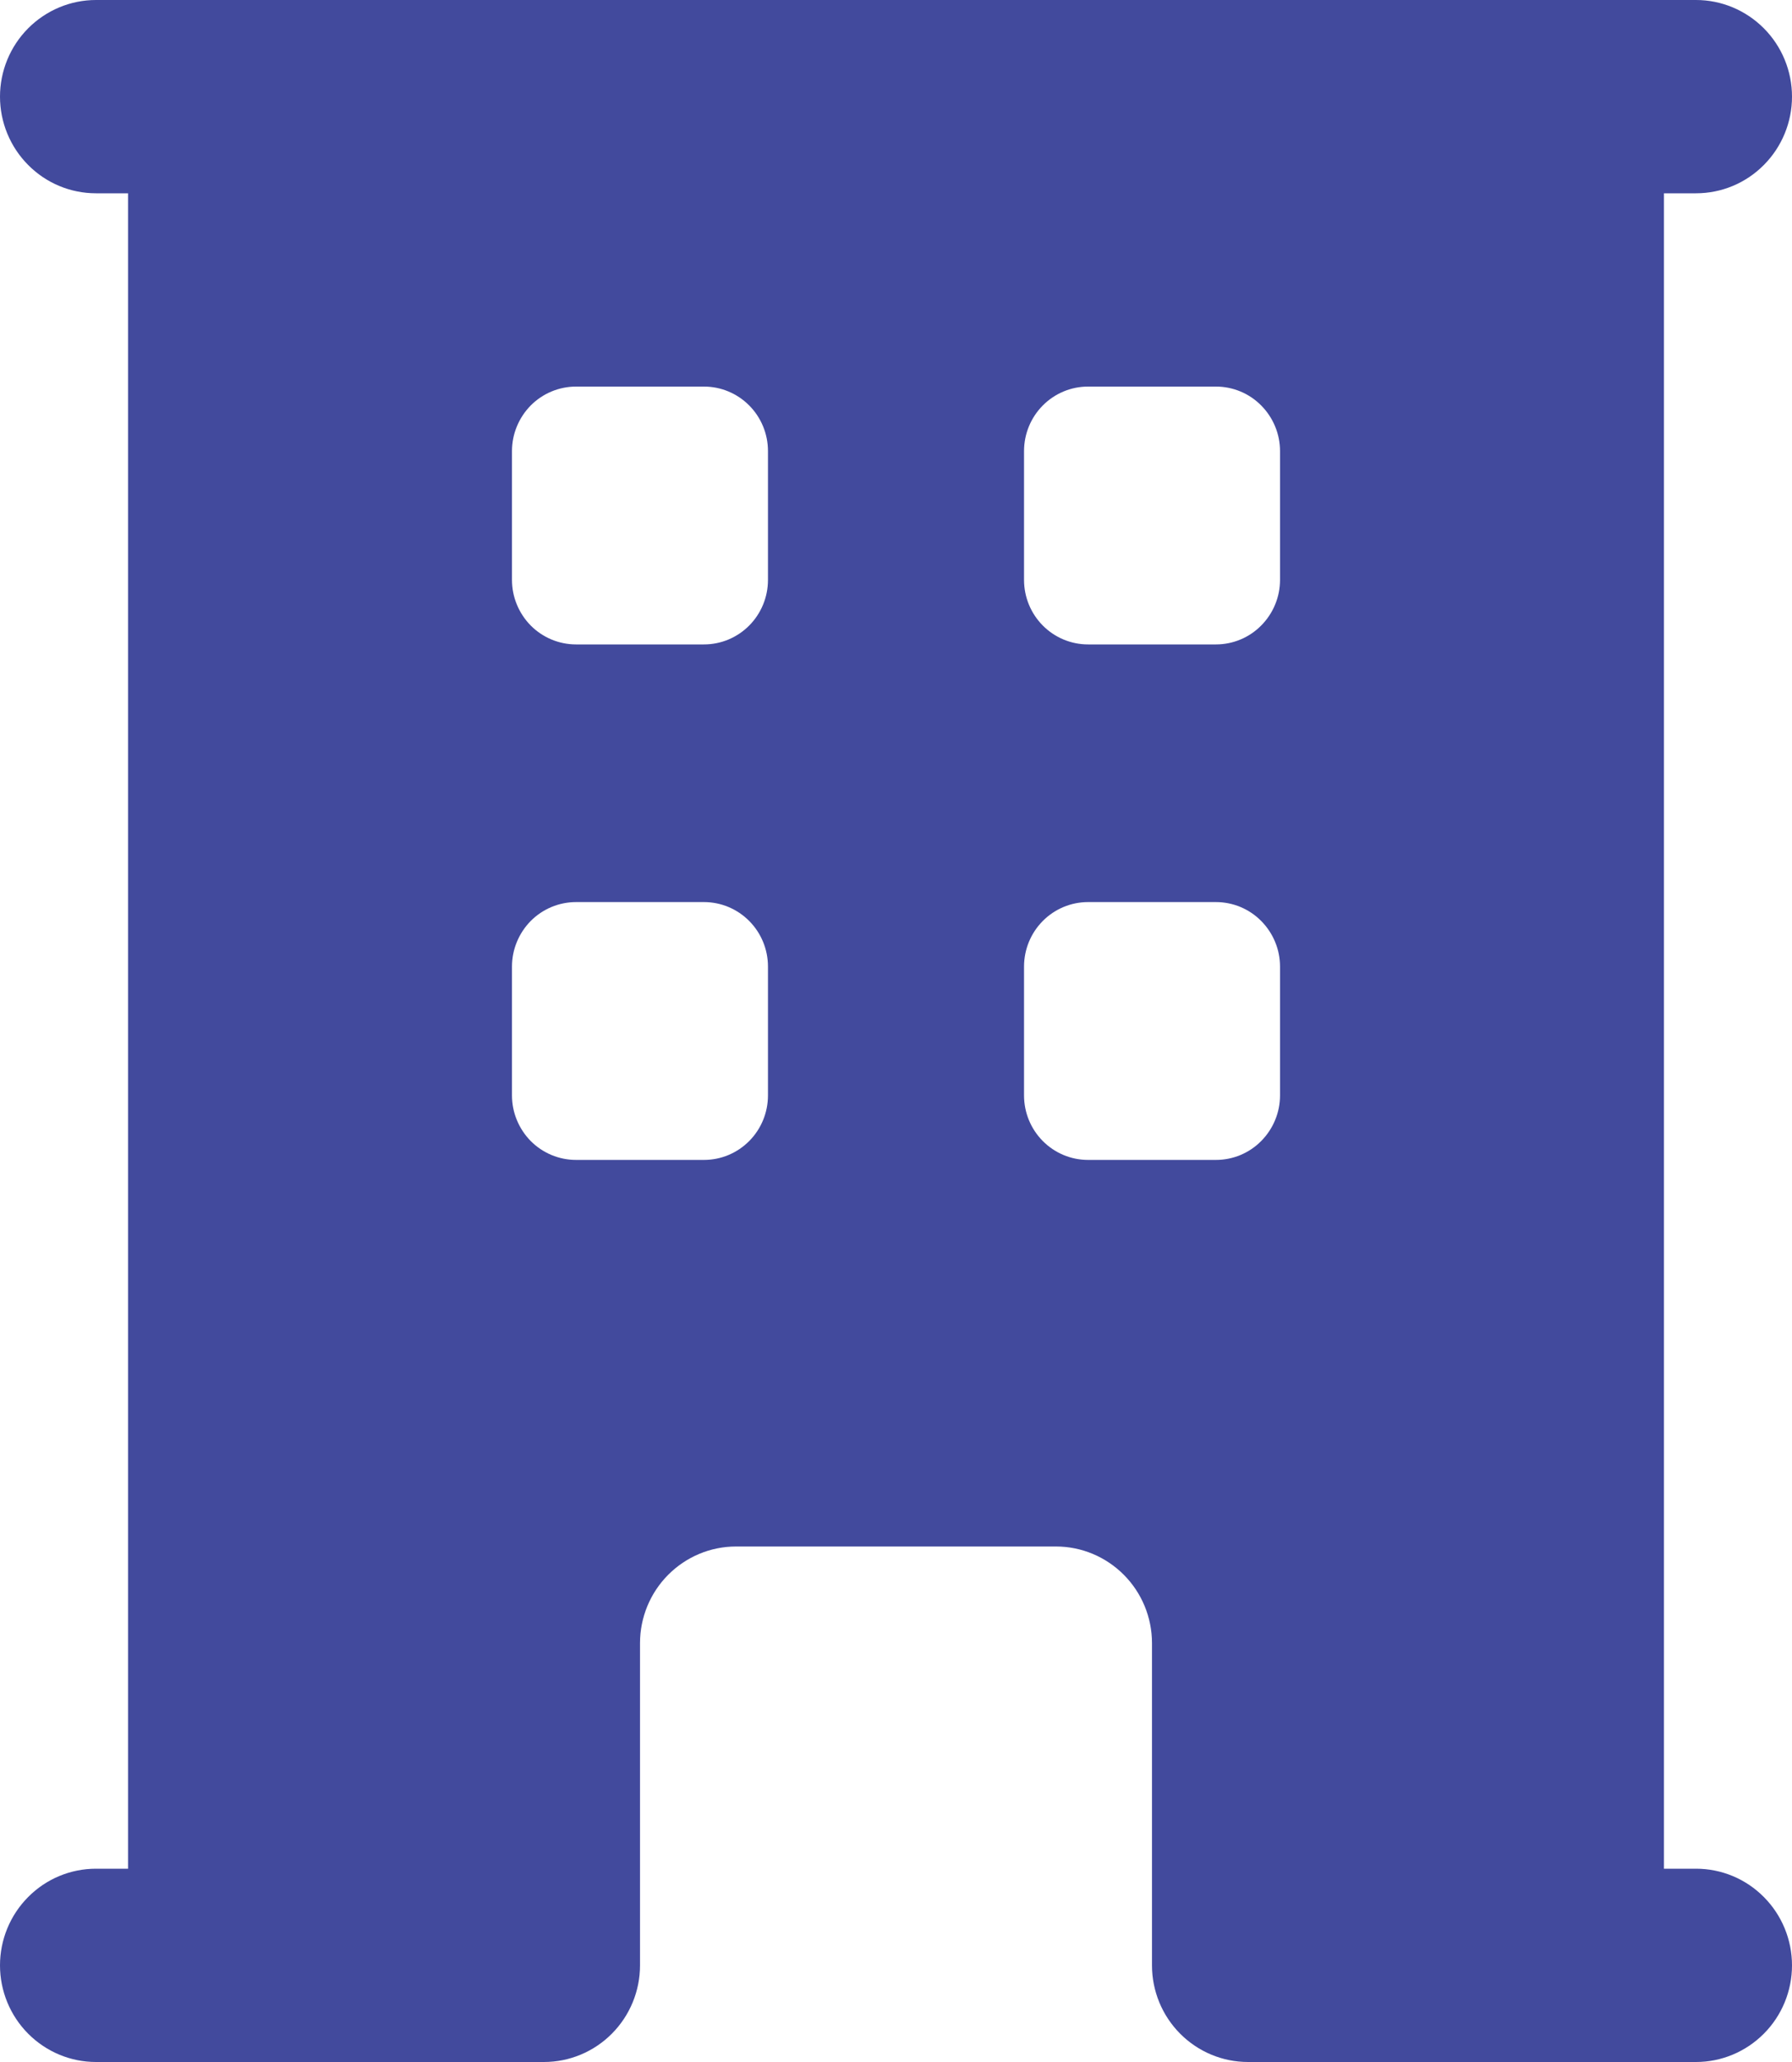 <svg width="20" height="23" viewBox="0 0 20 23" fill="none" xmlns="http://www.w3.org/2000/svg">
<path fill-rule="evenodd" clip-rule="evenodd" d="M1.429 20.844V2.156H1.071C0.787 2.156 0.515 2.043 0.314 1.84C0.113 1.638 0 1.364 0 1.078C0 0.792 0.113 0.518 0.314 0.316C0.515 0.114 0.787 6.02566e-09 1.071 0H18.929C19.213 6.02566e-09 19.485 0.114 19.686 0.316C19.887 0.518 20 0.792 20 1.078C20 1.364 19.887 1.638 19.686 1.84C19.485 2.043 19.213 2.156 18.929 2.156H18.571V20.844H18.929C19.213 20.844 19.485 20.957 19.686 21.16C19.887 21.362 20 21.636 20 21.922C20 22.208 19.887 22.482 19.686 22.684C19.485 22.886 19.213 23 18.929 23H13.929C13.644 23 13.372 22.886 13.171 22.684C12.97 22.482 12.857 22.208 12.857 21.922V18.328C12.857 18.042 12.744 17.768 12.543 17.566C12.342 17.364 12.07 17.25 11.786 17.25H8.214C7.93 17.25 7.658 17.364 7.457 17.566C7.256 17.768 7.143 18.042 7.143 18.328V21.922C7.143 22.208 7.03 22.482 6.829 22.684C6.628 22.886 6.356 23 6.071 23H1.071C0.787 23 0.515 22.886 0.314 22.684C0.113 22.482 0 22.208 0 21.922C0 21.636 0.113 21.362 0.314 21.16C0.515 20.957 0.787 20.844 1.071 20.844H1.429ZM5.714 5.031C5.714 4.841 5.79 4.658 5.923 4.523C6.057 4.388 6.239 4.312 6.429 4.312H7.857C8.047 4.312 8.228 4.388 8.362 4.523C8.496 4.658 8.571 4.841 8.571 5.031V6.469C8.571 6.659 8.496 6.842 8.362 6.977C8.228 7.112 8.047 7.188 7.857 7.188H6.429C6.239 7.188 6.057 7.112 5.923 6.977C5.79 6.842 5.714 6.659 5.714 6.469V5.031ZM6.429 10.062C6.239 10.062 6.057 10.138 5.923 10.273C5.79 10.408 5.714 10.591 5.714 10.781V12.219C5.714 12.409 5.79 12.592 5.923 12.727C6.057 12.862 6.239 12.938 6.429 12.938H7.857C8.047 12.938 8.228 12.862 8.362 12.727C8.496 12.592 8.571 12.409 8.571 12.219V10.781C8.571 10.591 8.496 10.408 8.362 10.273C8.228 10.138 8.047 10.062 7.857 10.062H6.429ZM11.429 5.031C11.429 4.841 11.504 4.658 11.638 4.523C11.772 4.388 11.953 4.312 12.143 4.312H13.571C13.761 4.312 13.943 4.388 14.076 4.523C14.21 4.658 14.286 4.841 14.286 5.031V6.469C14.286 6.659 14.21 6.842 14.076 6.977C13.943 7.112 13.761 7.188 13.571 7.188H12.143C11.953 7.188 11.772 7.112 11.638 6.977C11.504 6.842 11.429 6.659 11.429 6.469V5.031ZM12.143 10.062C11.953 10.062 11.772 10.138 11.638 10.273C11.504 10.408 11.429 10.591 11.429 10.781V12.219C11.429 12.409 11.504 12.592 11.638 12.727C11.772 12.862 11.953 12.938 12.143 12.938H13.571C13.761 12.938 13.943 12.862 14.076 12.727C14.21 12.592 14.286 12.409 14.286 12.219V10.781C14.286 10.591 14.21 10.408 14.076 10.273C13.943 10.138 13.761 10.062 13.571 10.062H12.143Z" fill="rgba(66, 74, 157, 1)"/>
</svg>
